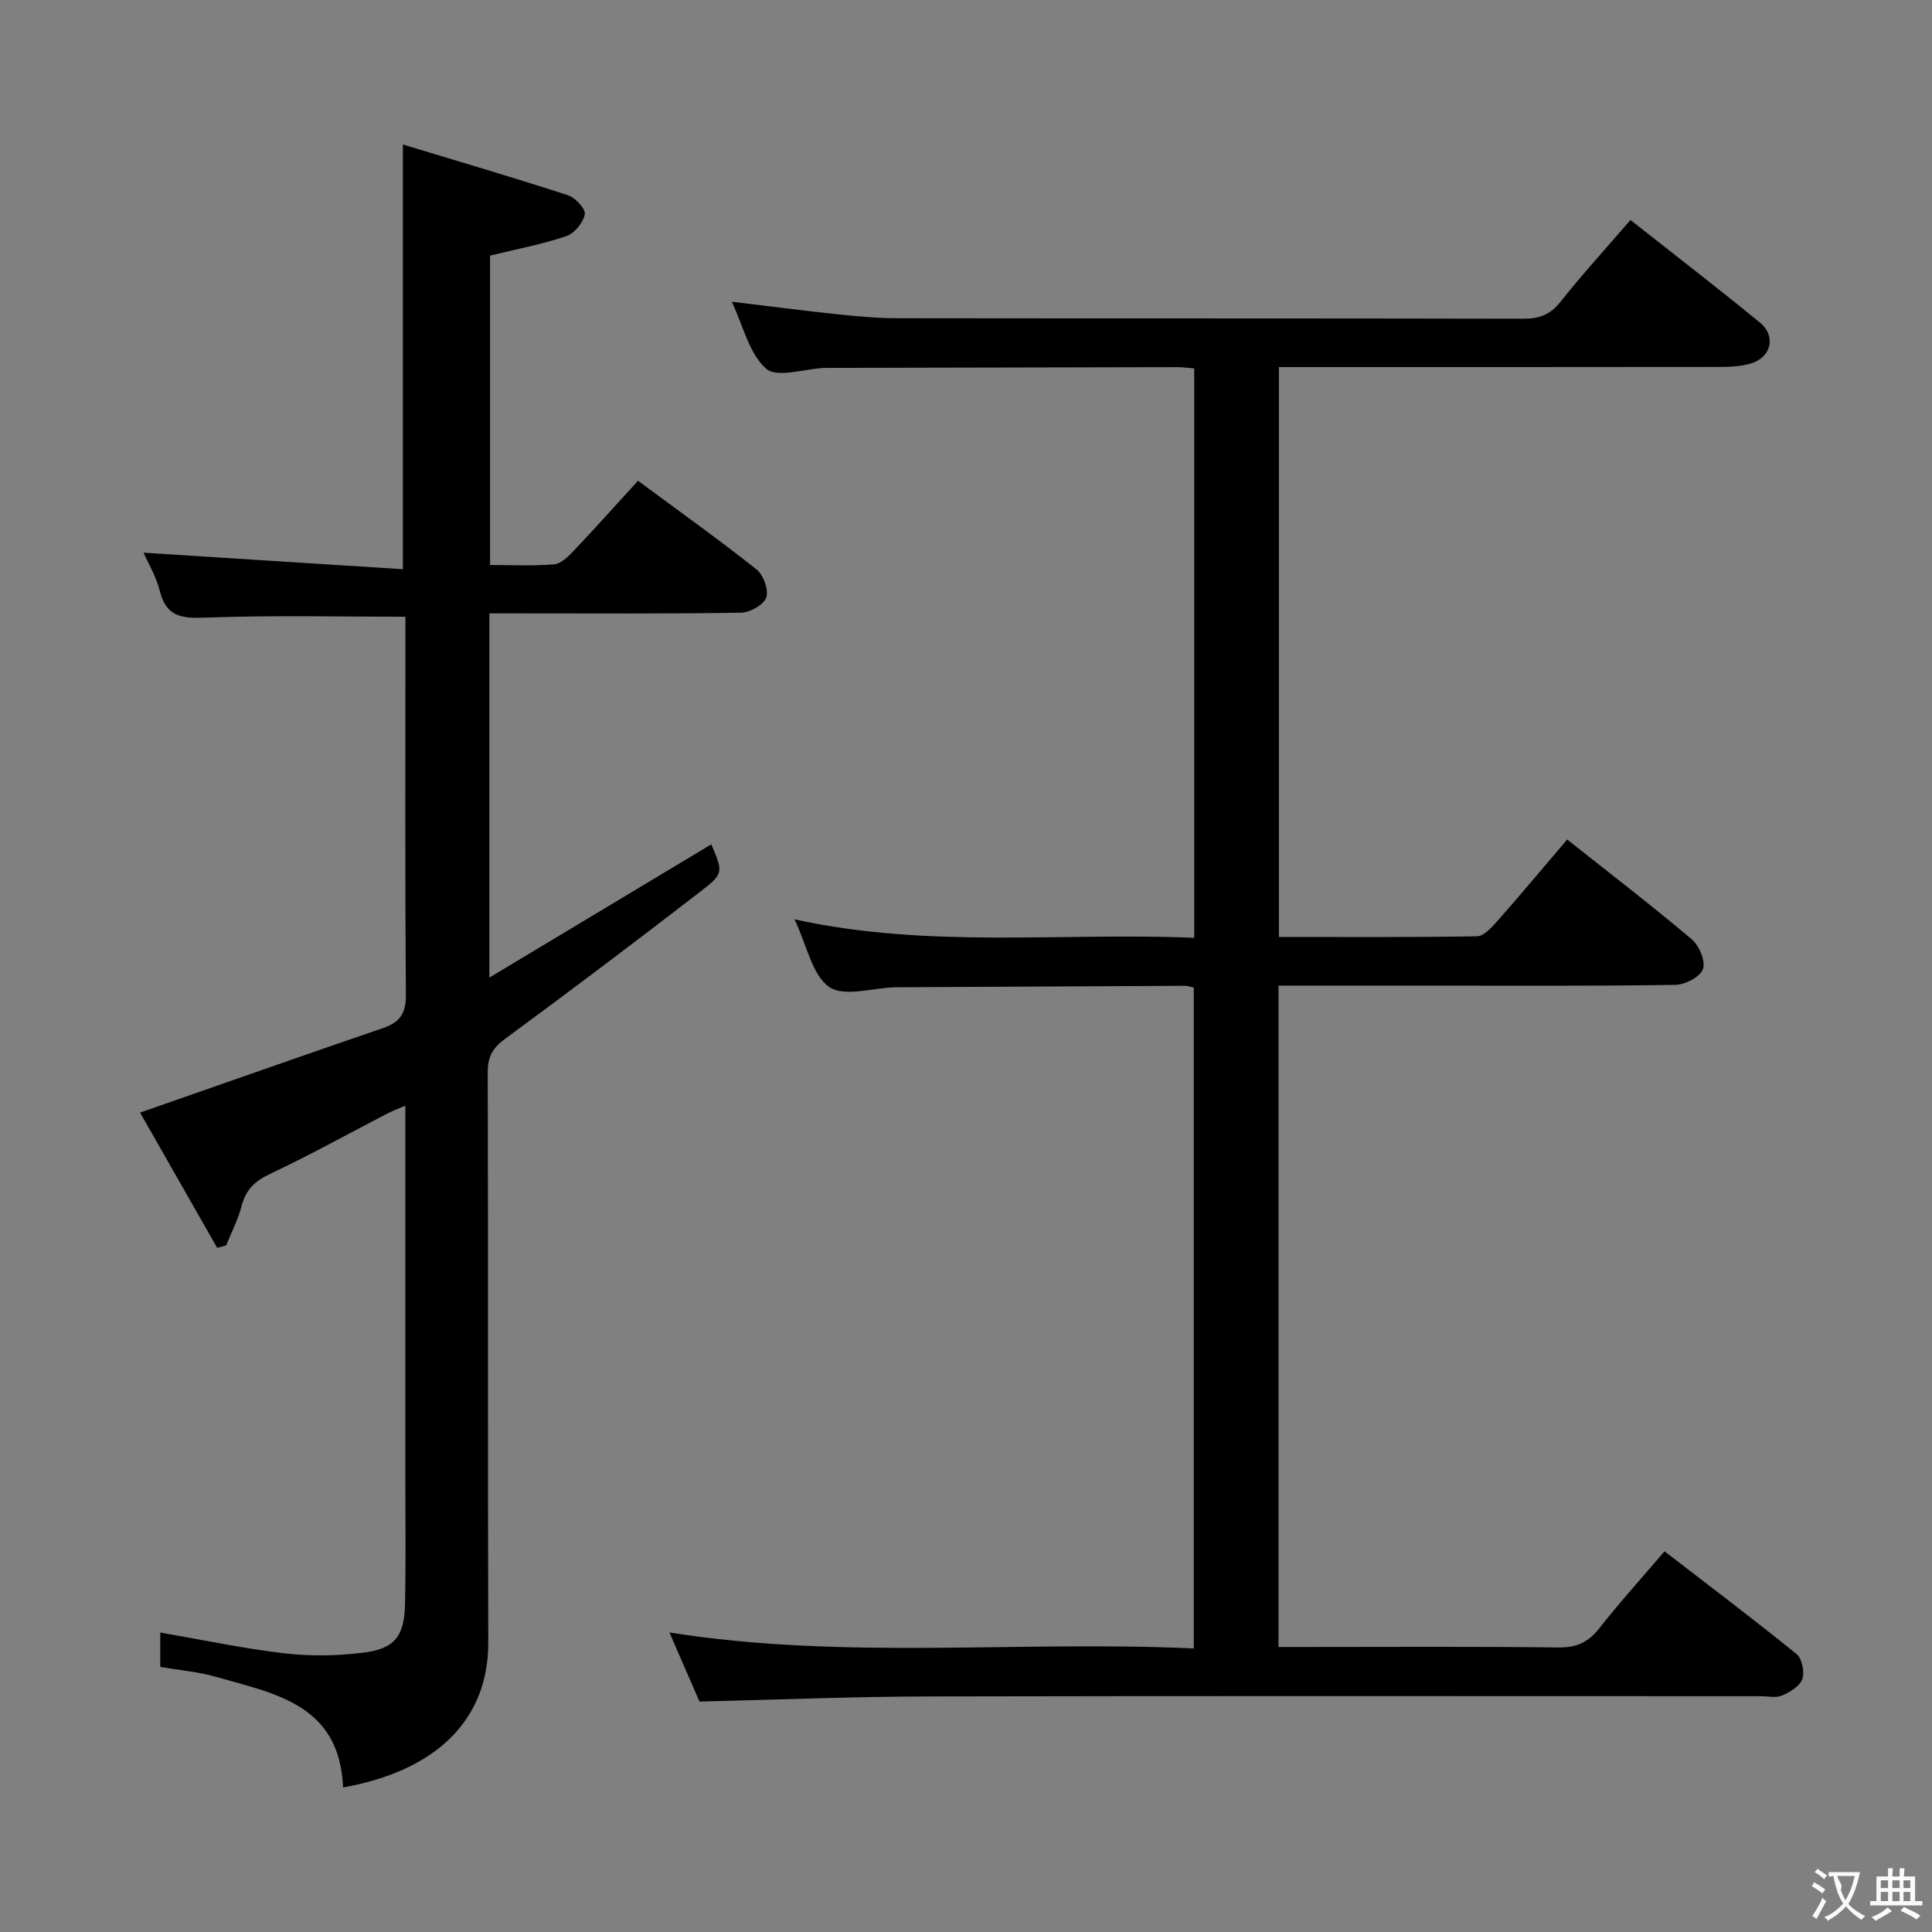 <svg enable-background="new 0 0 400 400" viewBox="0 0 400 400" xmlns="http://www.w3.org/2000/svg"><rect x="0" y="0" width="400" height="400" fill="#808080" stroke="none"/><path d="m144.82 352.29c-1.9-4.37-3.94-9.06-6.22-14.3 36.33 5.74 72.28 1.63 108.56 3.3 0-45.9 0-91.27 0-136.83-.69-.13-1.31-.36-1.93-.36-19.66.09-39.32.19-58.99.3-.33 0-.67 0-1 .01-4.63.13-10.51 2.06-13.56-.07-3.54-2.47-4.58-8.51-7.18-14 27.79 6.1 55.16 2.68 82.75 3.82 0-39.54 0-78.61 0-117.89-1.33-.1-2.46-.27-3.59-.26-24.17.04-48.33.1-72.5.16-.17 0-.33 0-.5 0-4.13.19-9.82 2.14-12.04.17-3.53-3.12-4.74-8.85-7.11-13.87 7.69.92 14.82 1.85 21.97 2.61 4.13.43 8.29.81 12.43.81 43.17.06 86.33 0 129.5.1 3.27.01 5.52-.81 7.63-3.46 4.54-5.72 9.48-11.12 14.53-16.98 9.1 7.18 18.06 14.07 26.8 21.23 3.41 2.79 2.36 7.2-1.86 8.47-2.02.61-4.25.72-6.39.72-28.5.04-57 .03-85.5.03-1.82 0-3.64 0-5.84 0v117.99c13.77 0 27.39.09 41-.14 1.42-.02 3.02-1.78 4.16-3.07 4.84-5.49 9.53-11.1 14.53-16.97 8.72 6.92 17.41 13.59 25.78 20.65 1.55 1.31 2.91 4.56 2.33 6.18s-3.7 3.24-5.73 3.27c-17.16.26-34.33.15-51.5.15-10.12 0-20.24 0-30.65 0v136.93h5.46c17.5 0 35-.12 52.5.1 3.72.05 6.15-1.05 8.42-3.93 4.21-5.35 8.78-10.41 13.54-15.98 9.29 7.16 18.43 14.06 27.33 21.27 1.14.92 1.71 3.72 1.2 5.18-.51 1.47-2.55 2.7-4.2 3.41-1.27.55-2.95.14-4.45.14-57.33 0-114.67-.08-172 .05-15.78.03-31.57.68-47.68 1.06z" fill="#010000"/><path d="m71.03 370.07c-.71-17.19-14.08-19.39-26.21-22.87-3.76-1.08-7.74-1.41-11.64-2.08 0-2.68 0-4.95 0-7.12 8.71 1.5 17.15 3.31 25.69 4.3 5.4.63 11 .54 16.39-.14 6.51-.82 8.47-3.42 8.6-10.11.18-8.66.06-17.33.06-26 0-25.49 0-50.98 0-77.13-1.5.65-2.65 1.07-3.72 1.62-8.12 4.21-16.12 8.66-24.38 12.55-3.17 1.49-4.95 3.31-5.81 6.63-.73 2.8-2.1 5.43-3.19 8.13-.62.17-1.24.34-1.85.51-5.43-9.52-10.85-19.04-15.97-28.01 17.14-5.98 33.69-11.81 50.3-17.5 3.47-1.19 4.77-3.02 4.74-6.87-.2-24.66-.1-49.33-.1-73.99 0-1.47 0-2.94 0-4.3-14 0-27.6-.34-41.17.18-4.96.19-8.3 0-9.68-5.51-.75-3.01-2.43-5.79-3.36-7.93 17.72 1.13 35.63 2.27 53.69 3.42 0-29.66 0-58.04 0-87.93 11.6 3.52 22.94 6.85 34.17 10.5 1.52.5 3.7 2.84 3.49 3.93-.33 1.74-2.13 3.96-3.8 4.53-5 1.69-10.24 2.68-15.82 4.04v64.06c4.38 0 8.82.21 13.23-.13 1.39-.11 2.86-1.51 3.94-2.65 4.45-4.69 8.76-9.51 13.46-14.66 8.37 6.19 16.6 12.06 24.52 18.33 1.44 1.14 2.58 4.24 2.04 5.82-.51 1.52-3.37 3.13-5.22 3.16-15.49.25-30.99.14-46.49.14-1.79 0-3.57 0-5.62 0v75.41c15.77-9.47 30.87-18.53 45.95-27.59 2.41 5.73 2.62 6.01-2.12 9.67-13.42 10.37-26.96 20.59-40.63 30.64-2.58 1.9-3.55 3.72-3.54 6.89.11 39.33-.01 78.66.11 117.98.07 16.24-10.97 26.68-30.06 30.08z" fill="#010000"/><g fill="#fbfafa"><path d="m377.9 391.2c-.2.3-.4.5-.6.8-.7-.6-1.4-1-2.2-1.5.2-.3.4-.5.5-.8.6.4 1.4.8 2.3 1.5zm-1.8 6.1c-.2-.2-.5-.4-.9-.6.4-.6.8-1.2 1.2-1.9s.7-1.3.9-1.9c.3.3.5.5.8.7-.7 1.3-1.4 2.6-2 3.7zm2.2-9c-.3.3-.5.5-.6.8-.6-.6-1.3-1.1-2-1.5.3-.3.5-.5.6-.7.6.5 1.3.9 2 1.4zm.3.2v-.9h2 4.5c-.3 1.3-.6 2.5-1 3.6s-.9 2.1-1.4 3c.4.5 1 1 1.6 1.4s1.2.8 1.9 1.1c-.3.2-.5.4-.8.8-.4-.3-1-.7-1.6-1.2s-1.2-1.1-1.6-1.6c-.5.6-1.1 1.1-1.7 1.6s-1.4.9-2.1 1.4c-.1-.3-.3-.5-.7-.8.6-.2 1.2-.5 1.9-1s1.4-1.1 2-1.8c-.5-.8-.9-1.6-1.2-2.5s-.6-2-.8-3.2c-.4.1-.7.1-1 .1zm2.5 2.7c.3 1 .7 1.7 1 2.2.3-.5.6-1.1 1-2s.6-1.9.9-3h-3.2-.4c.1.9 1.3 1.8.7 2.8z"/><path d="m396.5 388.5v1.5 3.6h1.5v.9c-.4 0-1 0-1.7 0h-7.9c-.5 0-.9 0-1.2 0v-.9h1.3v-3.5c0-.7 0-1.2 0-1.6h2.4c0-.8 0-1.4 0-1.7h1c0 .3-.1.8-.1 1.7h1.5c0-.8 0-1.4 0-1.7h1c0 .3-.1.9-.1 1.7zm-8.2 9.2c-.2-.3-.5-.5-.8-.8.8-.3 1.4-.6 1.9-.9s1-.7 1.4-1.1c.3.3.6.5.9.8-1.6 1-2.8 1.6-3.4 2zm2.6-6.8v-1.6h-1.5v1.6zm0 2.7v-1.9h-1.5v1.9zm2.4-2.7v-1.6h-1.5v1.6zm0 2.7v-1.9h-1.5v1.9zm.2 2 .7-.8c.4.2.9.5 1.6.8s1.3.7 1.8 1c-.3.3-.5.5-.8.8-.4-.3-1.5-1-3.3-1.8zm2-4.7v-1.6h-1.4v1.6zm0 2.7v-1.9h-1.4v1.9z"/></g></svg>
